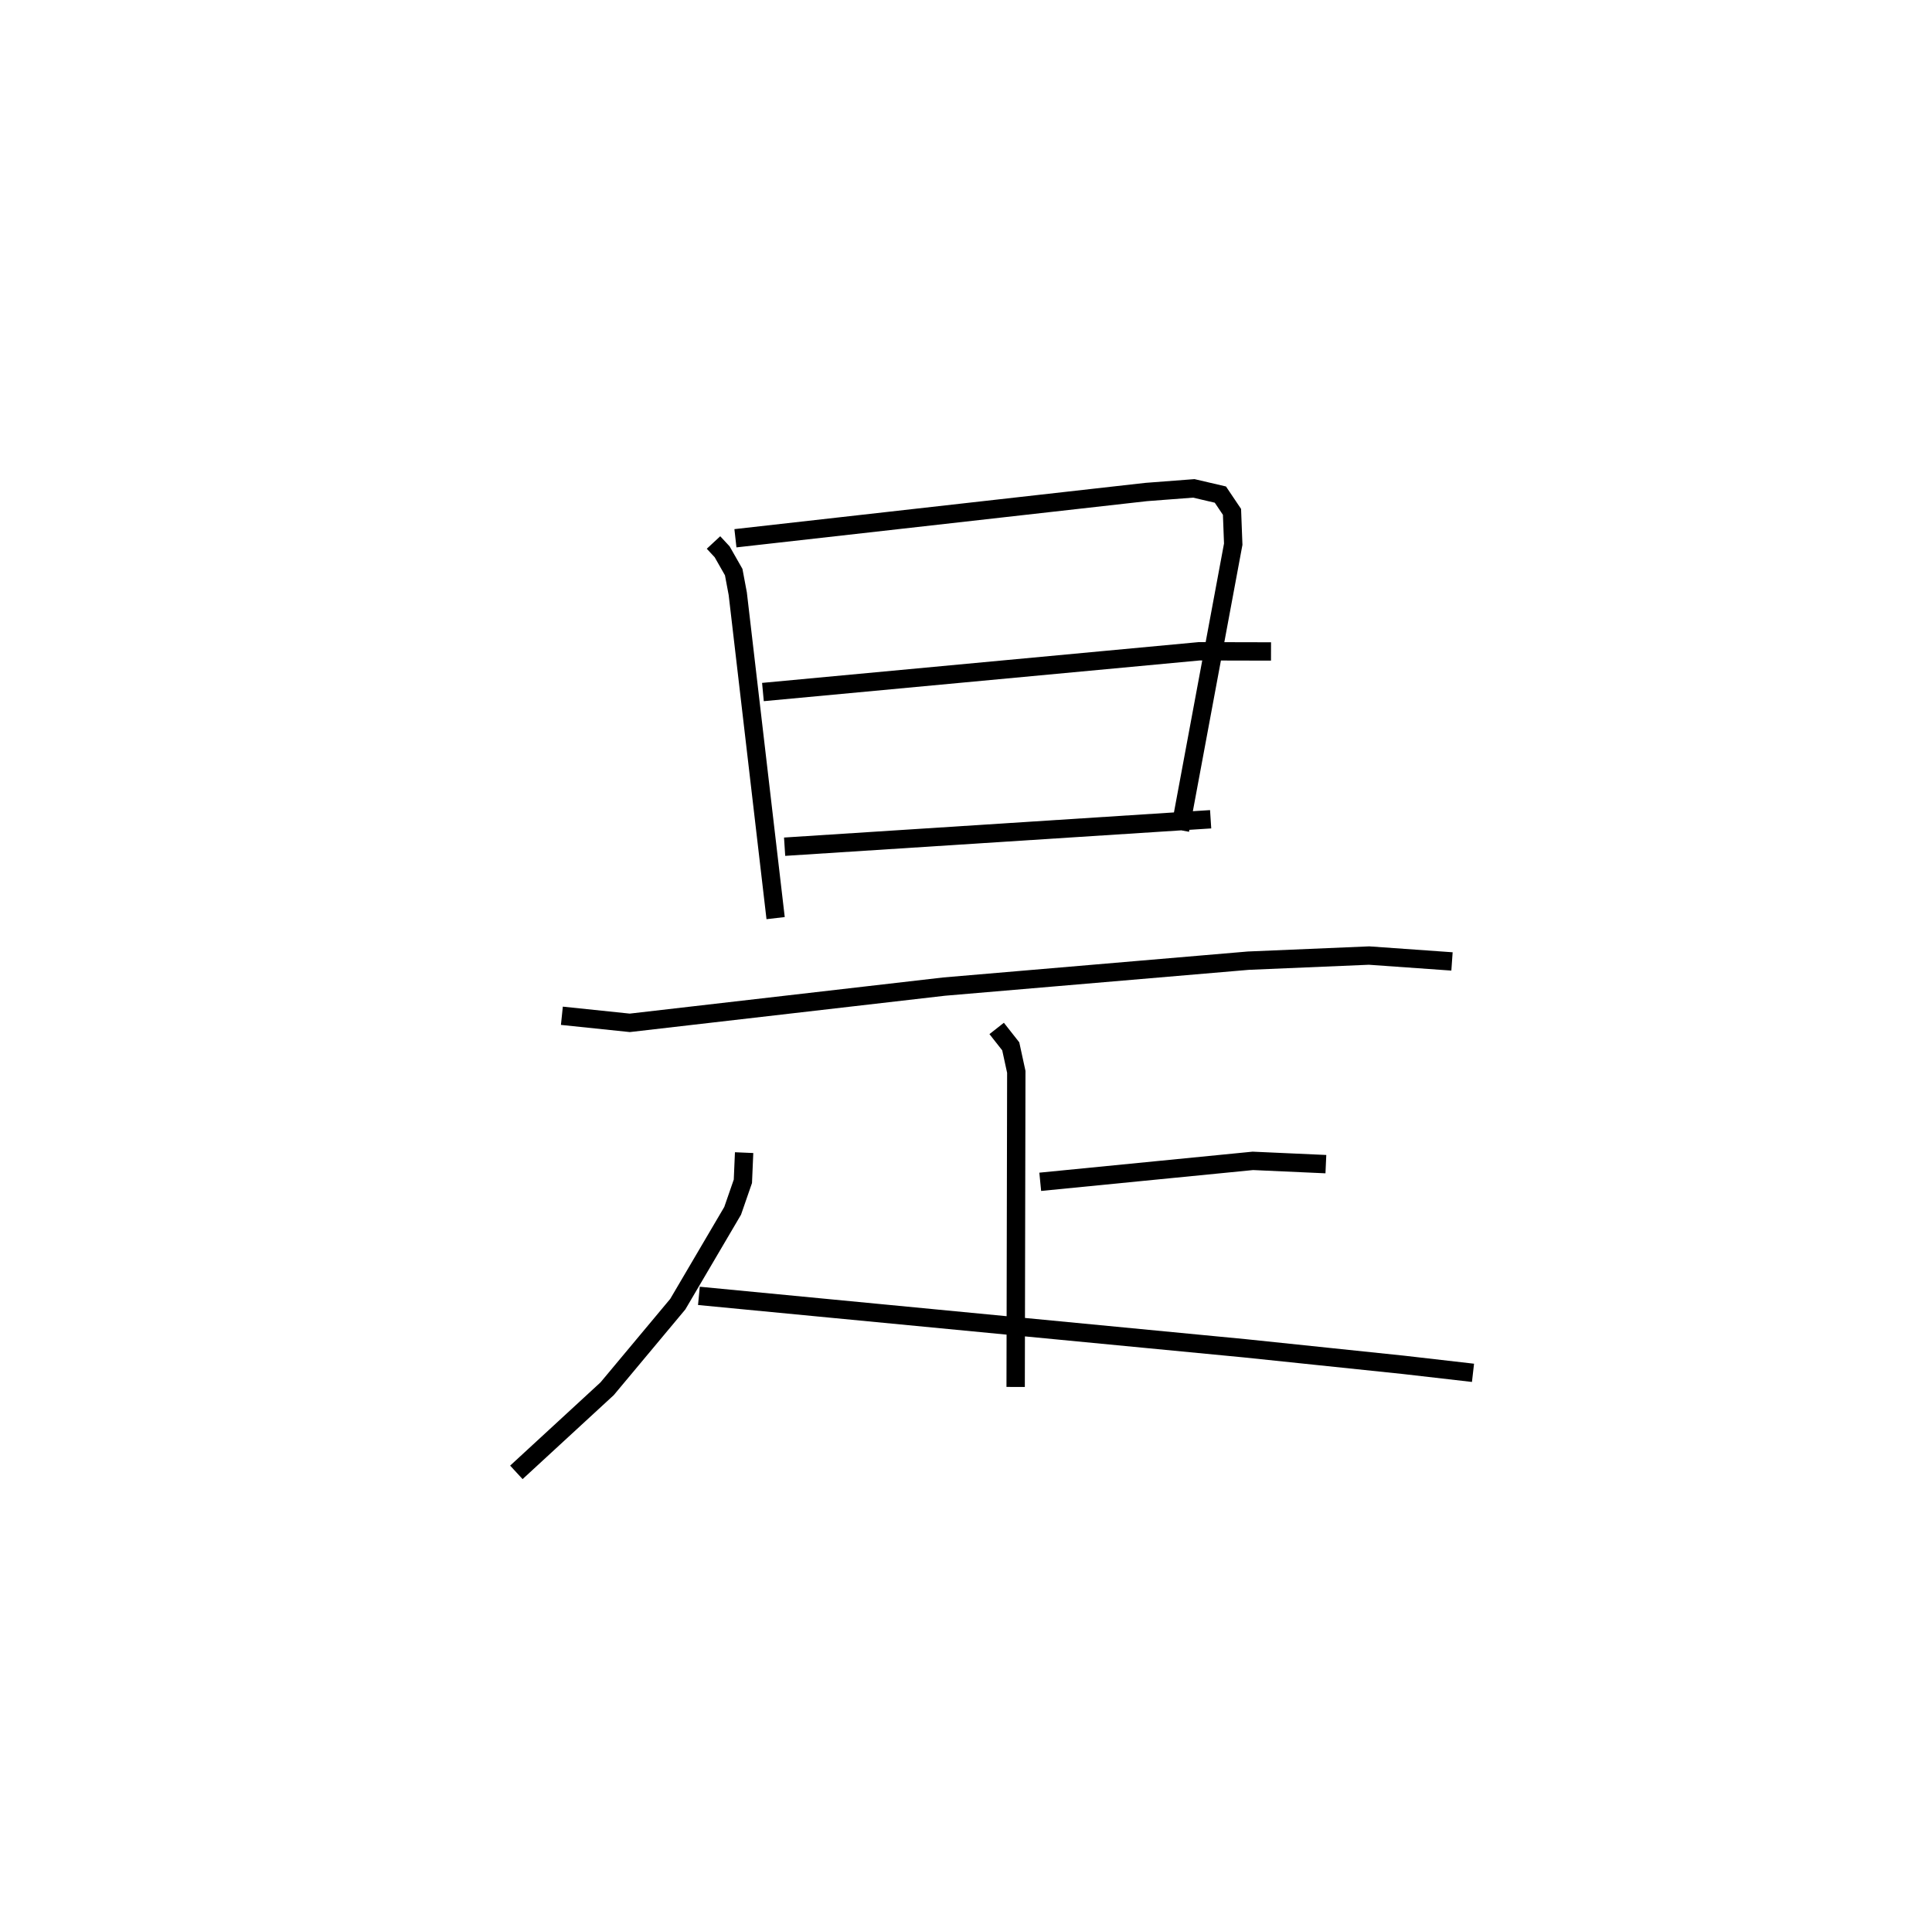 <?xml version="1.0" encoding="utf-8" ?>
<svg baseProfile="full" height="105.197" version="1.1" width="105.224" xmlns="http://www.w3.org/2000/svg" xmlns:ev="http://www.w3.org/2001/xml-events" xmlns:xlink="http://www.w3.org/1999/xlink"><defs /><rect fill="white" height="105.197" width="105.224" x="0" y="0" /><path d="M25,25 m0.0,0.0 m13.86,4.55 l0.471,0.507 0.629,1.105 l0.221,1.177 2.062,17.671 m-2.189,-20.691 l22.368,-2.519 2.596,-0.198 l1.448,0.338 0.633,0.941 l0.067,1.76 -2.899,15.575 m-22.715,-7.521 l23.756,-2.219 3.916,0.009 m-26.491,10.635 l23.203,-1.495 m-35.334,10.704 l3.699,0.385 17.116,-1.974 l16.577,-1.413 6.569,-0.278 l4.518,0.32 m-24.799,3.65 l0.767,0.975 0.302,1.391 l-0.035,17.162 m1.339,-11.174 l11.58,-1.141 3.977,0.179 m-31.685,-0.627 l-0.067,1.561 -0.557,1.608 l-2.989,5.085 -3.847,4.607 l-4.944,4.555 m9.942,-9.614 l29.719,2.854 8.663,0.904 l3.778,0.434 " fill="none" stroke="black" stroke-width="1" /></svg>
